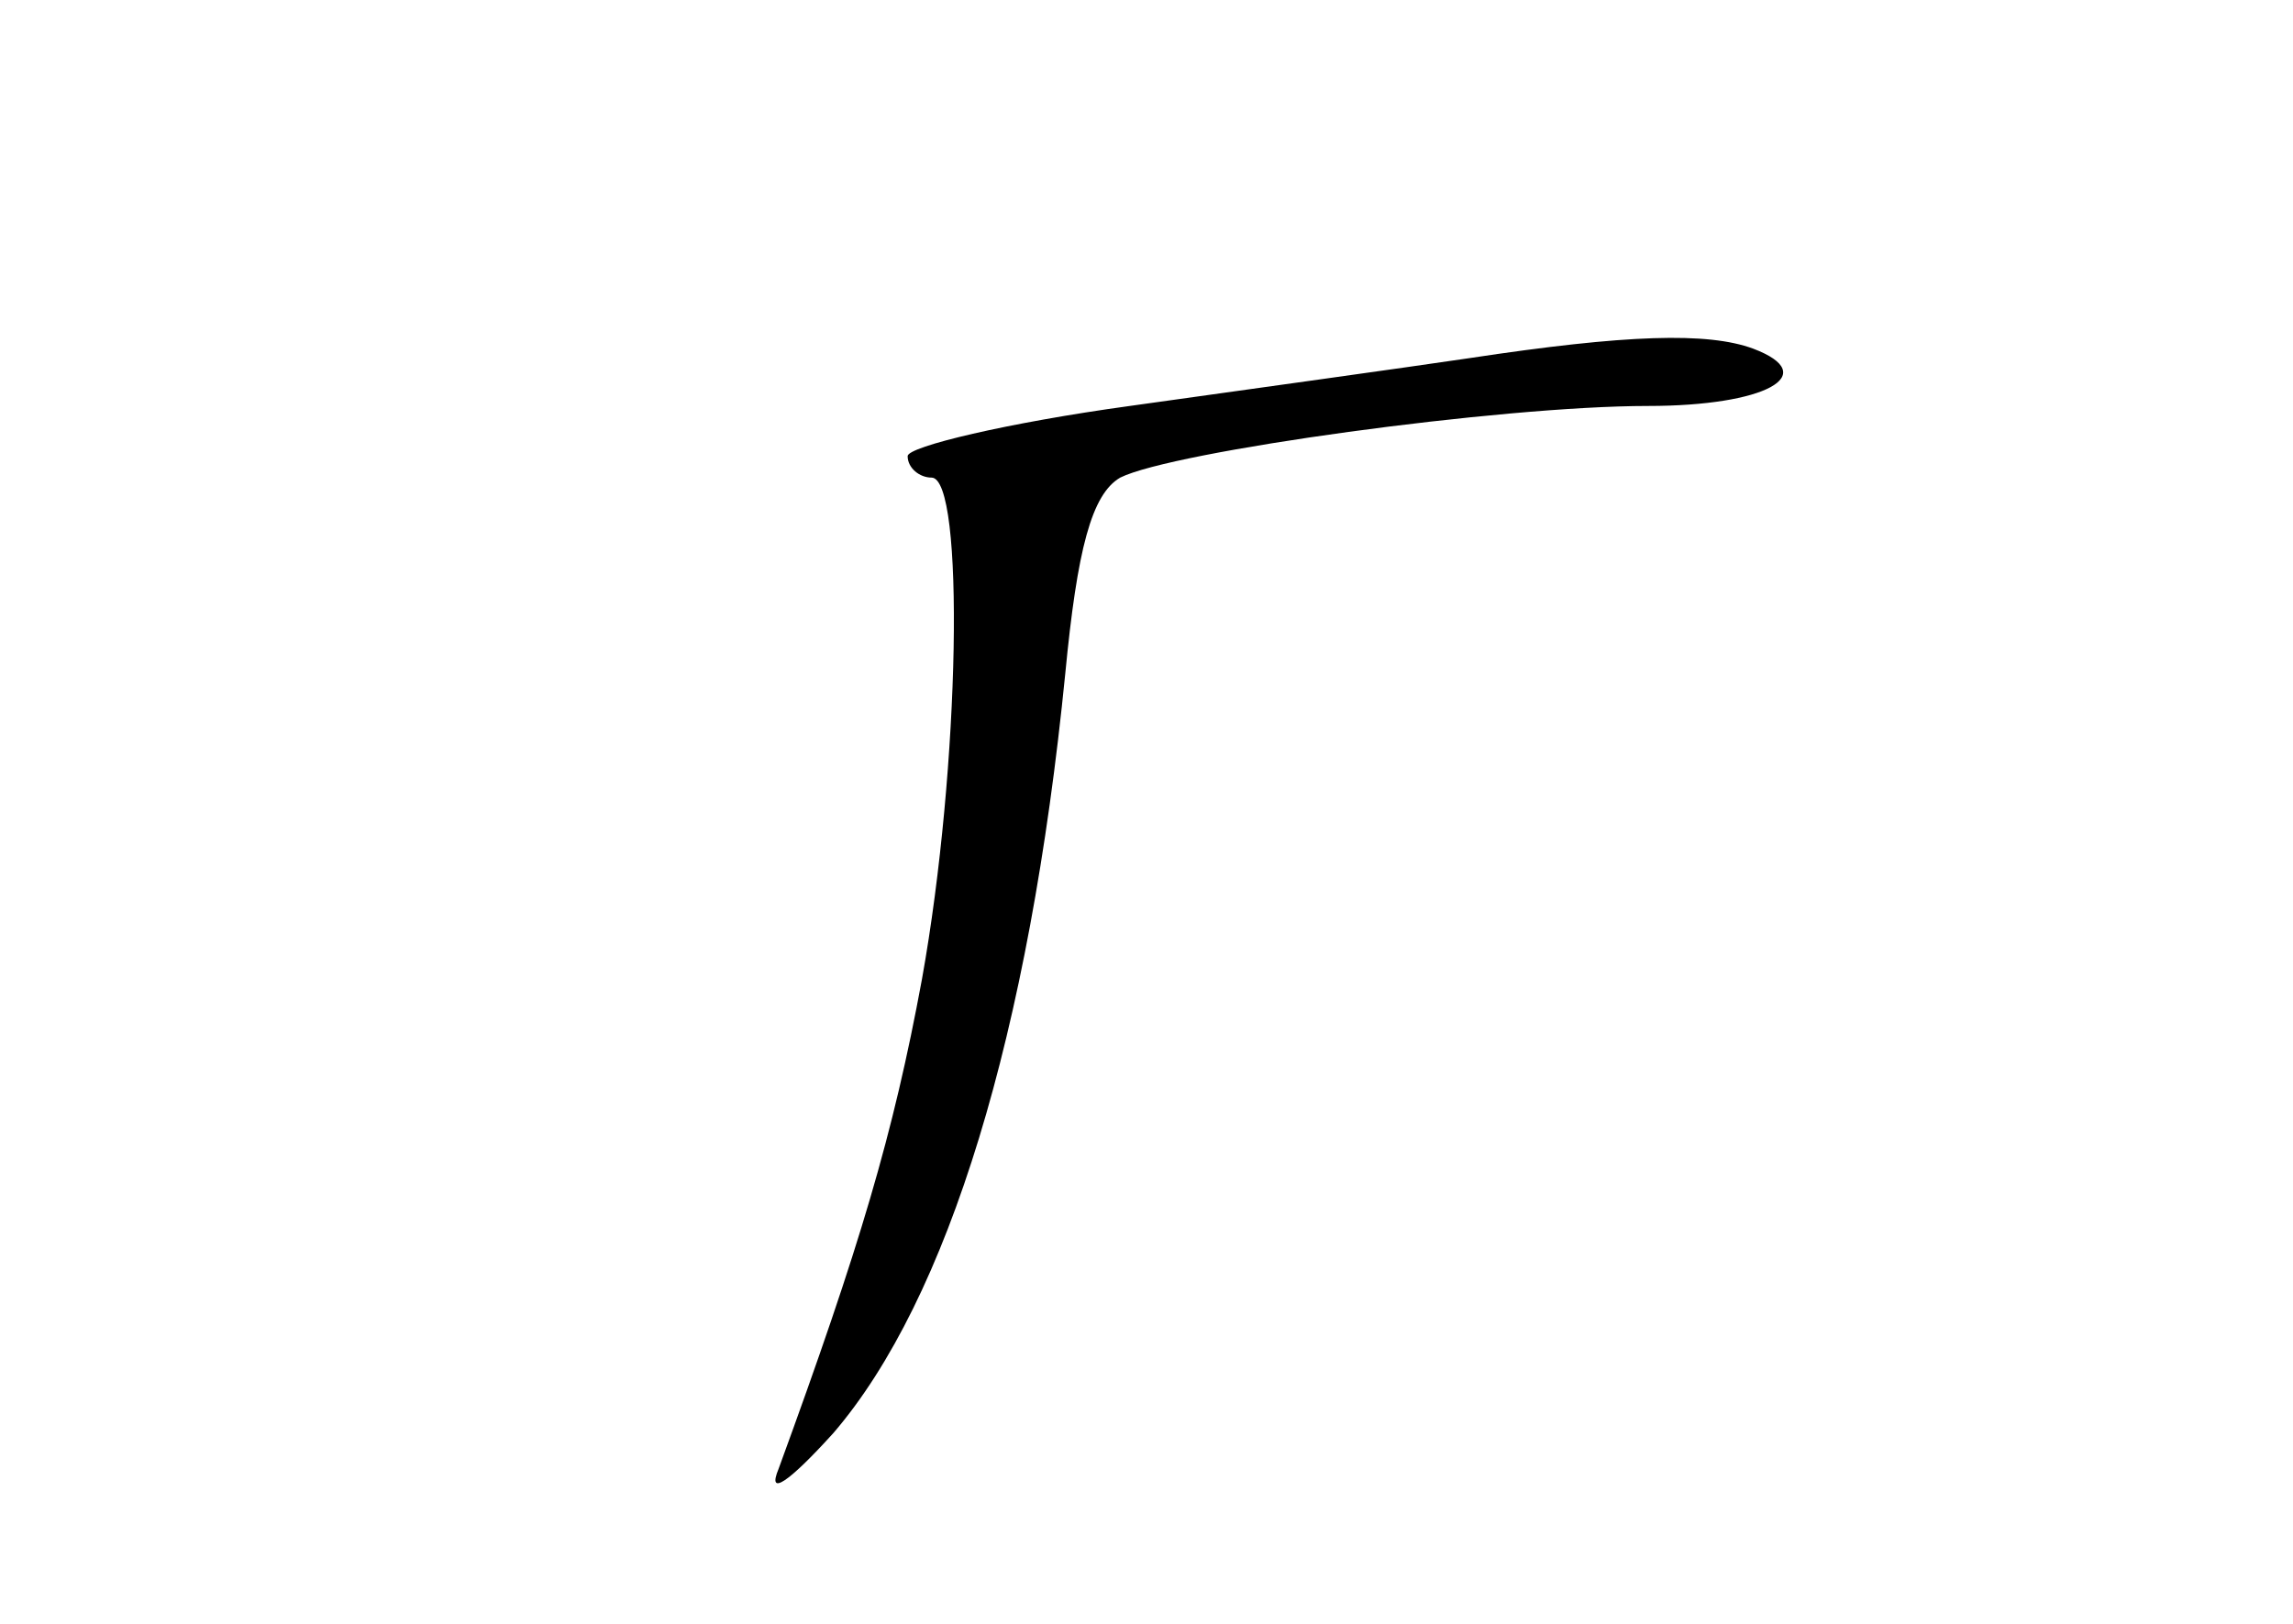 <?xml version="1.0" standalone="no"?>
<!DOCTYPE svg PUBLIC "-//W3C//DTD SVG 20010904//EN"
 "http://www.w3.org/TR/2001/REC-SVG-20010904/DTD/svg10.dtd">
<svg version="1.0" xmlns="http://www.w3.org/2000/svg"
 width="96pt" height="68pt" viewBox="0 0 96 68"
 preserveAspectRatio="xMidYMid meet">
<g transform="translate(0,68) scale(0.1,-0.1)"
fill="#000000" stroke="none">
<path d="M615 530 c-27 -4 -92 -13 -142 -20 -51 -7 -93 -17 -93 -21 0 -5 5 -9
10 -9 14 0 12 -121 -4 -210 -12 -65 -26 -112 -60 -205 -5 -12 4 -6 23 15 48
56 82 167 97 318 5 52 11 75 23 82 22 11 159 30 221 30 49 0 73 13 44 24 -19
7 -53 6 -119 -4z"/>
</g>
</svg>
